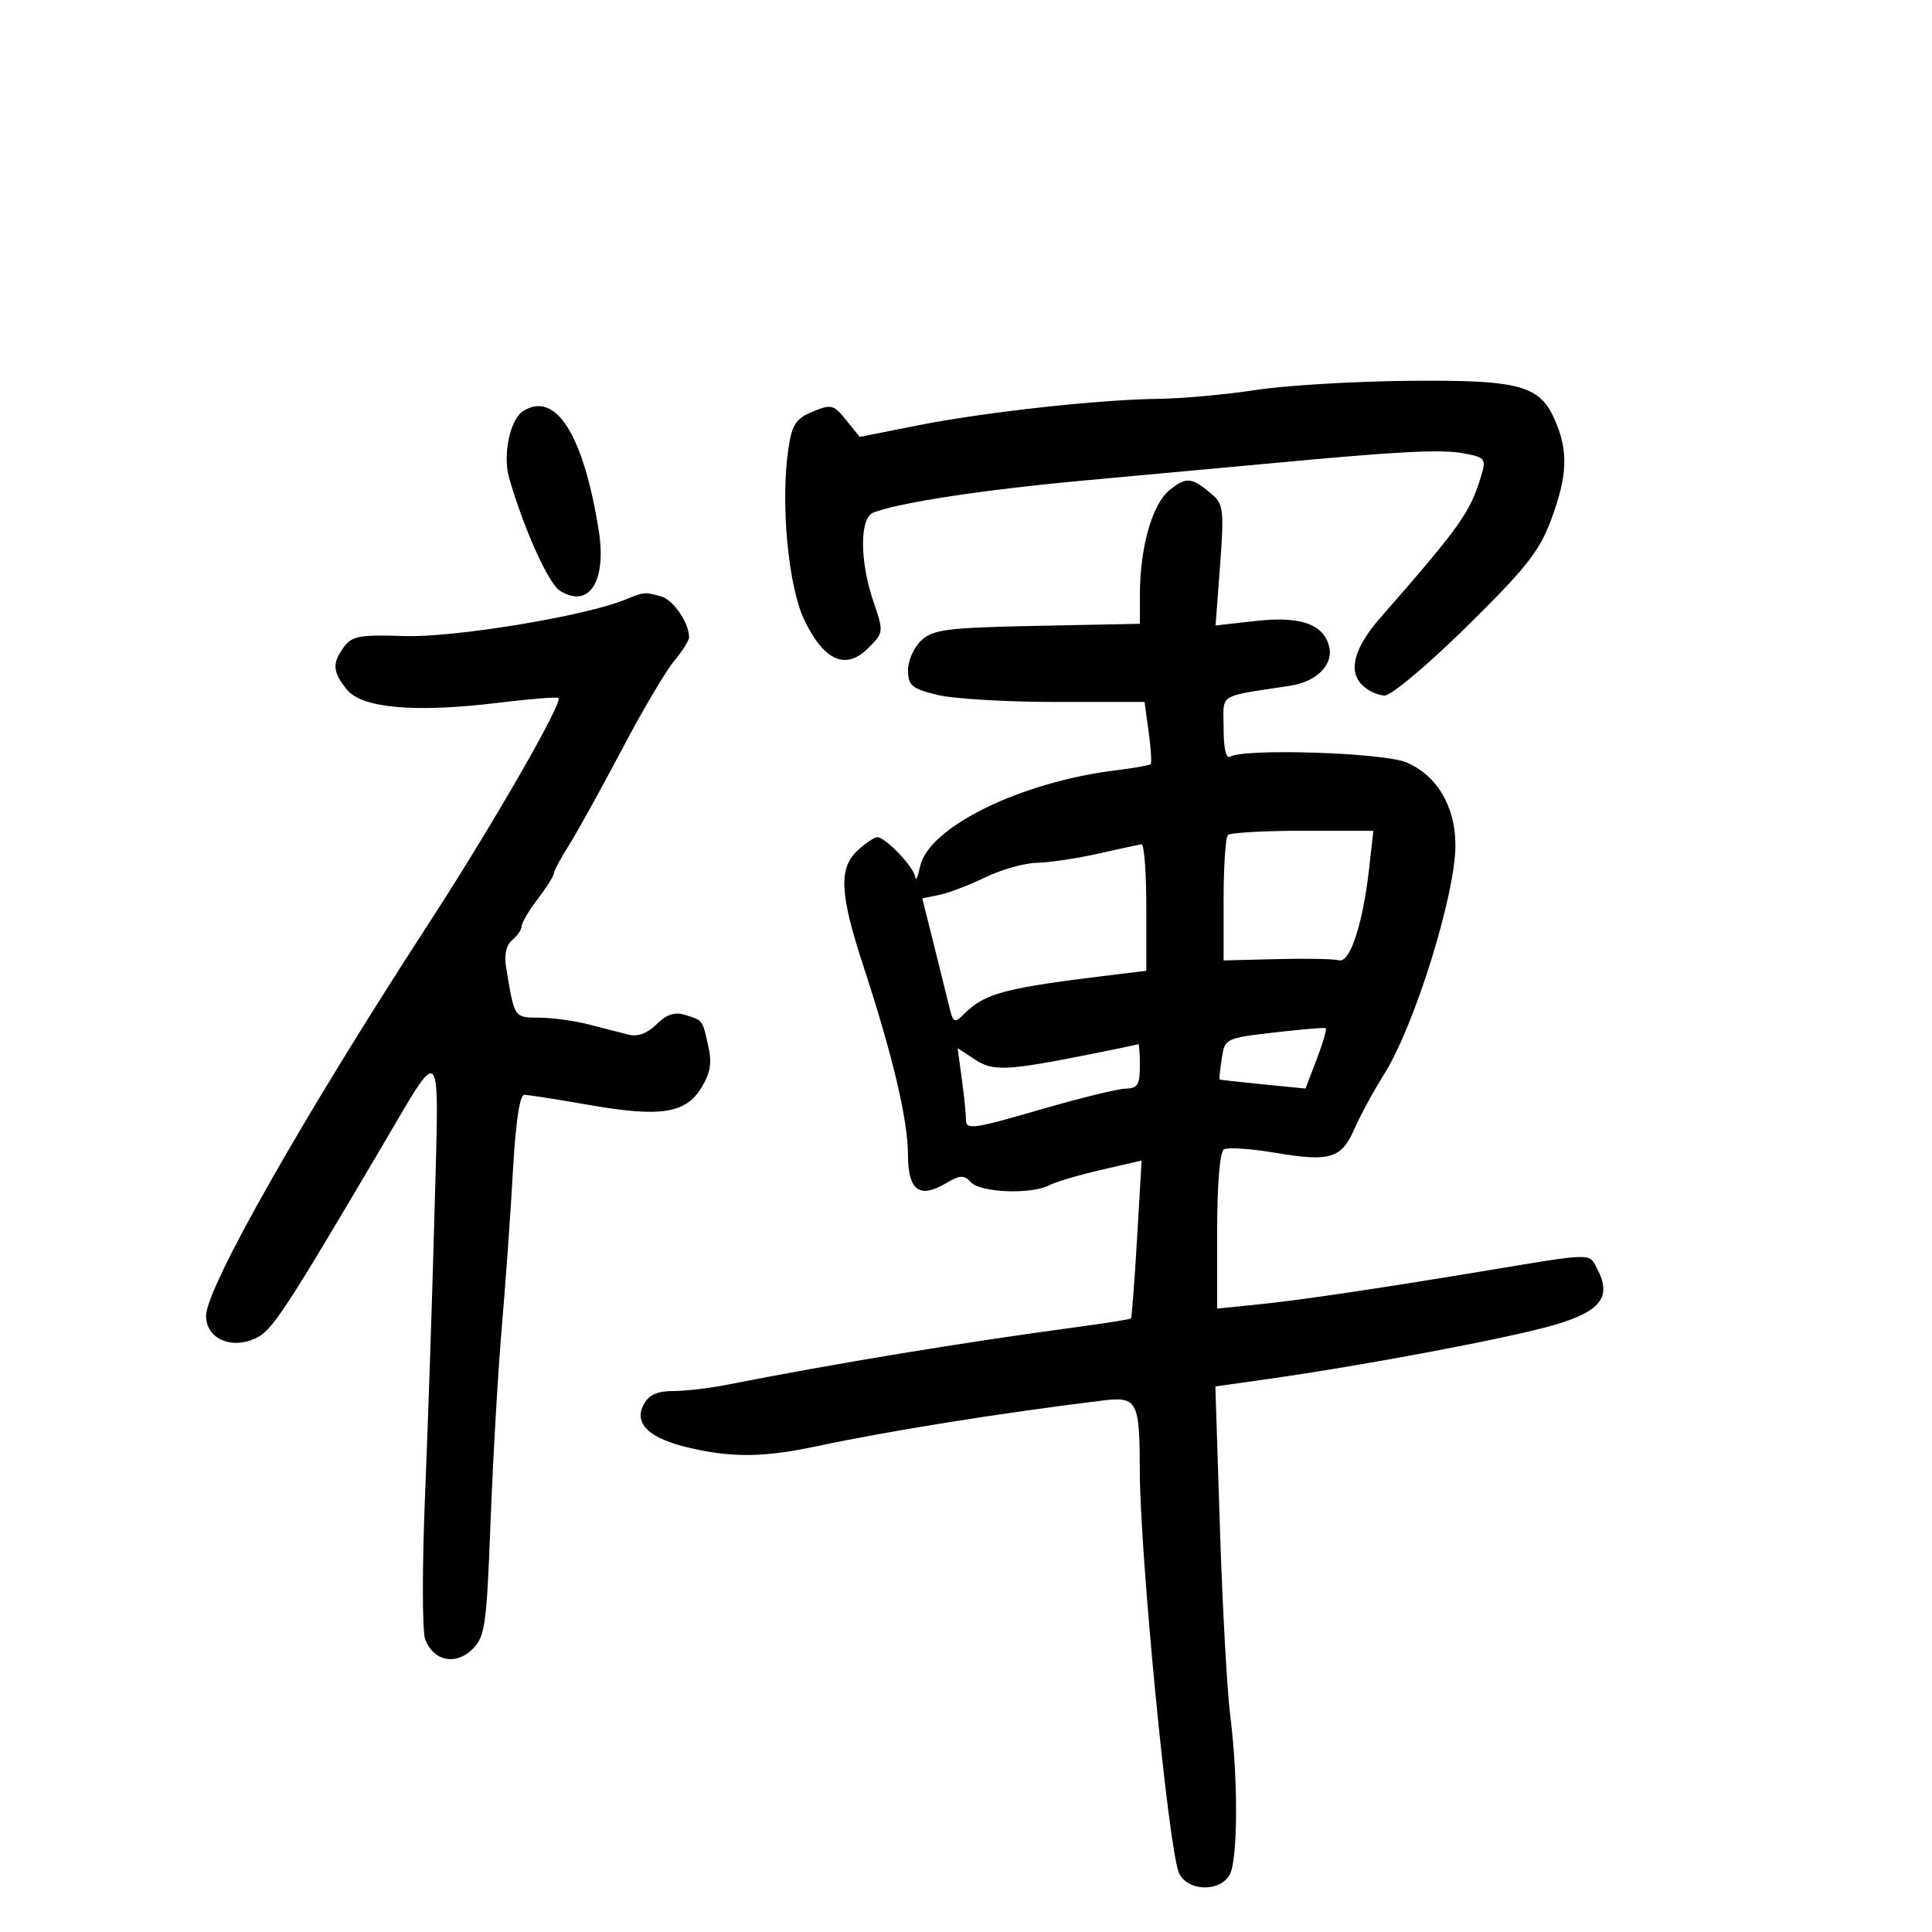 <svg xmlns="http://www.w3.org/2000/svg" width="300" height="300" viewBox="0 0 300 300" version="1.1">
	<path d="M 195 60.556 C 190.325 61.267, 183.596 61.883, 180.046 61.925 C 170.695 62.034, 152.890 63.993, 142.500 66.056 L 133.500 67.843 131.398 65.239 C 129.444 62.817, 129.079 62.724, 126.194 63.920 C 123.577 65.004, 122.988 65.900, 122.426 69.647 C 121.167 78.040, 122.388 91.105, 124.921 96.336 C 127.972 102.639, 131.346 104.109, 134.810 100.644 C 137.234 98.221, 137.241 98.156, 135.628 93.421 C 133.468 87.083, 133.468 80.418, 135.628 79.589 C 139.771 77.999, 153.002 76.001, 169 74.549 C 178.625 73.676, 191.225 72.517, 197 71.975 C 217.170 70.082, 223.786 69.737, 227.302 70.397 C 230.604 71.016, 230.788 71.244, 230.030 73.781 C 228.297 79.579, 226.834 81.644, 214.321 95.951 C 210.276 100.575, 209.304 104.161, 211.499 106.356 C 212.403 107.260, 213.985 108, 215.014 108 C 216.048 108, 221.761 103.197, 227.798 97.250 C 236.980 88.205, 239.051 85.582, 240.856 80.712 C 243.362 73.948, 243.539 70.227, 241.579 65.534 C 239.192 59.821, 236.206 58.982, 218.800 59.131 C 210.385 59.204, 199.675 59.845, 195 60.556 M 81.232 63.836 C 79.198 65.127, 78.037 70.642, 79.053 74.185 C 81.321 82.093, 85.158 90.618, 86.955 91.740 C 91.465 94.556, 94.222 90.294, 92.978 82.427 C 90.619 67.502, 86.279 60.632, 81.232 63.836 M 181.698 76.023 C 178.921 78.207, 177 84.936, 177 92.480 L 177 96.862 161.102 97.181 C 147.142 97.461, 144.948 97.732, 143.102 99.405 C 141.946 100.453, 141 102.537, 141 104.036 C 141 106.428, 141.546 106.900, 145.443 107.881 C 147.886 108.497, 156.150 109, 163.807 109 L 177.728 109 178.367 113.663 C 178.719 116.228, 178.857 118.476, 178.674 118.659 C 178.491 118.842, 176.128 119.261, 173.421 119.591 C 158.491 121.412, 144.185 128.416, 142.869 134.550 C 142.521 136.172, 142.183 136.917, 142.118 136.205 C 141.982 134.713, 137.512 130, 136.234 130 C 135.763 130, 134.392 130.918, 133.189 132.039 C 130.188 134.834, 130.385 138.792, 134.088 150.083 C 138.618 163.901, 140.975 173.872, 140.988 179.281 C 141.002 184.853, 142.735 186.172, 146.861 183.752 C 149.118 182.429, 149.687 182.407, 150.789 183.602 C 152.258 185.194, 160.205 185.496, 162.884 184.062 C 163.848 183.546, 167.480 182.467, 170.954 181.664 L 177.271 180.205 176.561 192.344 C 176.171 199.020, 175.742 204.592, 175.607 204.726 C 175.473 204.860, 171.794 205.451, 167.432 206.038 C 149.220 208.491, 130.119 211.639, 112.701 215.058 C 110.061 215.576, 106.365 216, 104.486 216 C 102.048 216, 100.751 216.596, 99.955 218.083 C 98.360 221.064, 100.805 223.381, 107.076 224.828 C 113.754 226.370, 118.664 226.307, 126.803 224.575 C 138.092 222.174, 155.015 219.466, 171.122 217.484 C 176.610 216.809, 176.965 217.465, 176.986 228.328 C 177.013 241.426, 181.408 286.738, 183.041 290.750 C 184.237 293.687, 189.451 293.895, 190.965 291.066 C 192.224 288.713, 192.263 276.035, 191.041 266.500 C 190.547 262.650, 189.824 249.552, 189.433 237.394 L 188.722 215.288 197.111 214.099 C 212.091 211.975, 234.338 207.776, 241.256 205.765 C 248.607 203.629, 250.338 201.368, 247.986 196.975 C 246.678 194.529, 247.658 194.504, 230 197.434 C 213.601 200.155, 201.723 201.908, 195.250 202.564 L 189 203.196 189 191.157 C 189 183.902, 189.413 178.863, 190.040 178.475 C 190.612 178.122, 194.190 178.357, 197.993 178.999 C 206.574 180.446, 208.292 179.922, 210.344 175.228 C 211.240 173.178, 213.306 169.381, 214.933 166.792 C 219.670 159.256, 226.002 138.903, 225.996 131.235 C 225.992 125.205, 223.115 120.364, 218.356 118.375 C 214.729 116.860, 193.142 116.176, 190.987 117.508 C 190.388 117.878, 190 116.147, 190 113.104 C 190 107.526, 188.853 108.259, 200.363 106.480 C 204.488 105.843, 207.116 103.159, 206.378 100.337 C 205.473 96.876, 201.866 95.644, 194.938 96.428 L 188.753 97.127 189.453 87.788 C 190.077 79.463, 189.955 78.278, 188.327 76.876 C 185.096 74.095, 184.282 73.991, 181.698 76.023 M 97 93.145 C 90.754 95.689, 70.471 99.022, 62.796 98.766 C 55.903 98.535, 54.660 98.757, 53.424 100.441 C 51.540 103.009, 51.627 104.318, 53.866 107.083 C 56.219 109.989, 64.501 110.702, 77.463 109.117 C 82.357 108.518, 86.522 108.189, 86.718 108.385 C 87.435 109.102, 76.397 128.280, 66.507 143.500 C 47.028 173.476, 32 199.968, 32 204.329 C 32 207.887, 35.941 209.622, 39.790 207.760 C 42.288 206.552, 44.218 203.610, 59.331 177.979 C 68.821 161.884, 68.190 161.108, 67.478 188 C 67.136 200.925, 66.476 220.682, 66.012 231.905 C 65.543 243.240, 65.549 253.314, 66.026 254.569 C 67.309 257.943, 70.786 258.658, 73.368 256.080 C 75.325 254.126, 75.556 252.493, 76.177 236.225 C 76.549 226.476, 77.337 212.875, 77.927 206 C 78.518 199.125, 79.294 188.213, 79.653 181.750 C 80.068 174.282, 80.705 170.001, 81.403 170.003 C 82.006 170.005, 86.534 170.712, 91.464 171.574 C 102.570 173.517, 106.473 172.914, 108.927 168.879 C 110.323 166.585, 110.570 165.029, 109.967 162.354 C 109.052 158.296, 109.174 158.455, 106.301 157.573 C 104.751 157.097, 103.468 157.532, 101.953 159.047 C 100.561 160.439, 99.047 161.010, 97.652 160.667 C 96.468 160.377, 93.700 159.669, 91.500 159.093 C 89.300 158.518, 85.821 158.037, 83.769 158.024 C 79.807 157.999, 79.899 158.135, 78.608 150.337 C 78.264 148.254, 78.583 146.761, 79.542 145.965 C 80.344 145.299, 81 144.330, 81 143.811 C 81 143.291, 82.125 141.392, 83.500 139.589 C 84.875 137.786, 86 136.007, 86 135.636 C 86 135.264, 87.059 133.282, 88.353 131.230 C 89.647 129.179, 93.315 122.550, 96.503 116.500 C 99.692 110.450, 103.358 104.228, 104.650 102.673 C 105.943 101.119, 107 99.452, 107 98.970 C 107 96.696, 104.540 93.112, 102.628 92.598 C 100.020 91.899, 100.073 91.893, 97 93.145 M 190.667 129.667 C 190.300 130.033, 190 134.564, 190 139.735 L 190 149.136 198.250 148.929 C 202.787 148.815, 207.135 148.896, 207.911 149.111 C 209.616 149.581, 211.616 143.512, 212.588 134.922 L 213.258 129 202.296 129 C 196.266 129, 191.033 129.300, 190.667 129.667 M 170.500 132.559 C 167.200 133.303, 162.925 133.942, 161 133.978 C 159.075 134.014, 155.475 135.028, 153 136.231 C 150.525 137.434, 147.310 138.661, 145.855 138.959 L 143.210 139.500 144.965 146.500 C 145.930 150.350, 147.021 154.756, 147.390 156.292 C 147.994 158.812, 148.210 158.933, 149.608 157.535 C 152.961 154.182, 155.839 153.426, 173.250 151.320 L 178 150.746 178 140.873 C 178 135.443, 177.662 131.046, 177.250 131.102 C 176.838 131.159, 173.800 131.814, 170.500 132.559 M 197.848 160.326 C 190.273 161.208, 190.190 161.249, 189.716 164.359 C 189.453 166.086, 189.296 167.551, 189.369 167.613 C 189.441 167.676, 192.474 168.019, 196.109 168.377 L 202.718 169.027 204.465 164.453 C 205.426 161.937, 206.052 159.778, 205.856 159.656 C 205.660 159.534, 202.056 159.835, 197.848 160.326 M 169.500 163.660 C 156.234 166.294, 154.240 166.387, 151.367 164.505 L 148.694 162.754 149.347 167.516 C 149.706 170.136, 150 173.039, 150 173.968 C 150 175.459, 151.319 175.273, 161.250 172.376 C 167.438 170.572, 173.512 169.074, 174.750 169.048 C 176.646 169.008, 177 168.449, 177 165.500 C 177 163.575, 176.887 162.061, 176.750 162.135 C 176.613 162.209, 173.350 162.895, 169.500 163.660" stroke="none" fill="black" fill-rule="evenodd"/>
</svg>